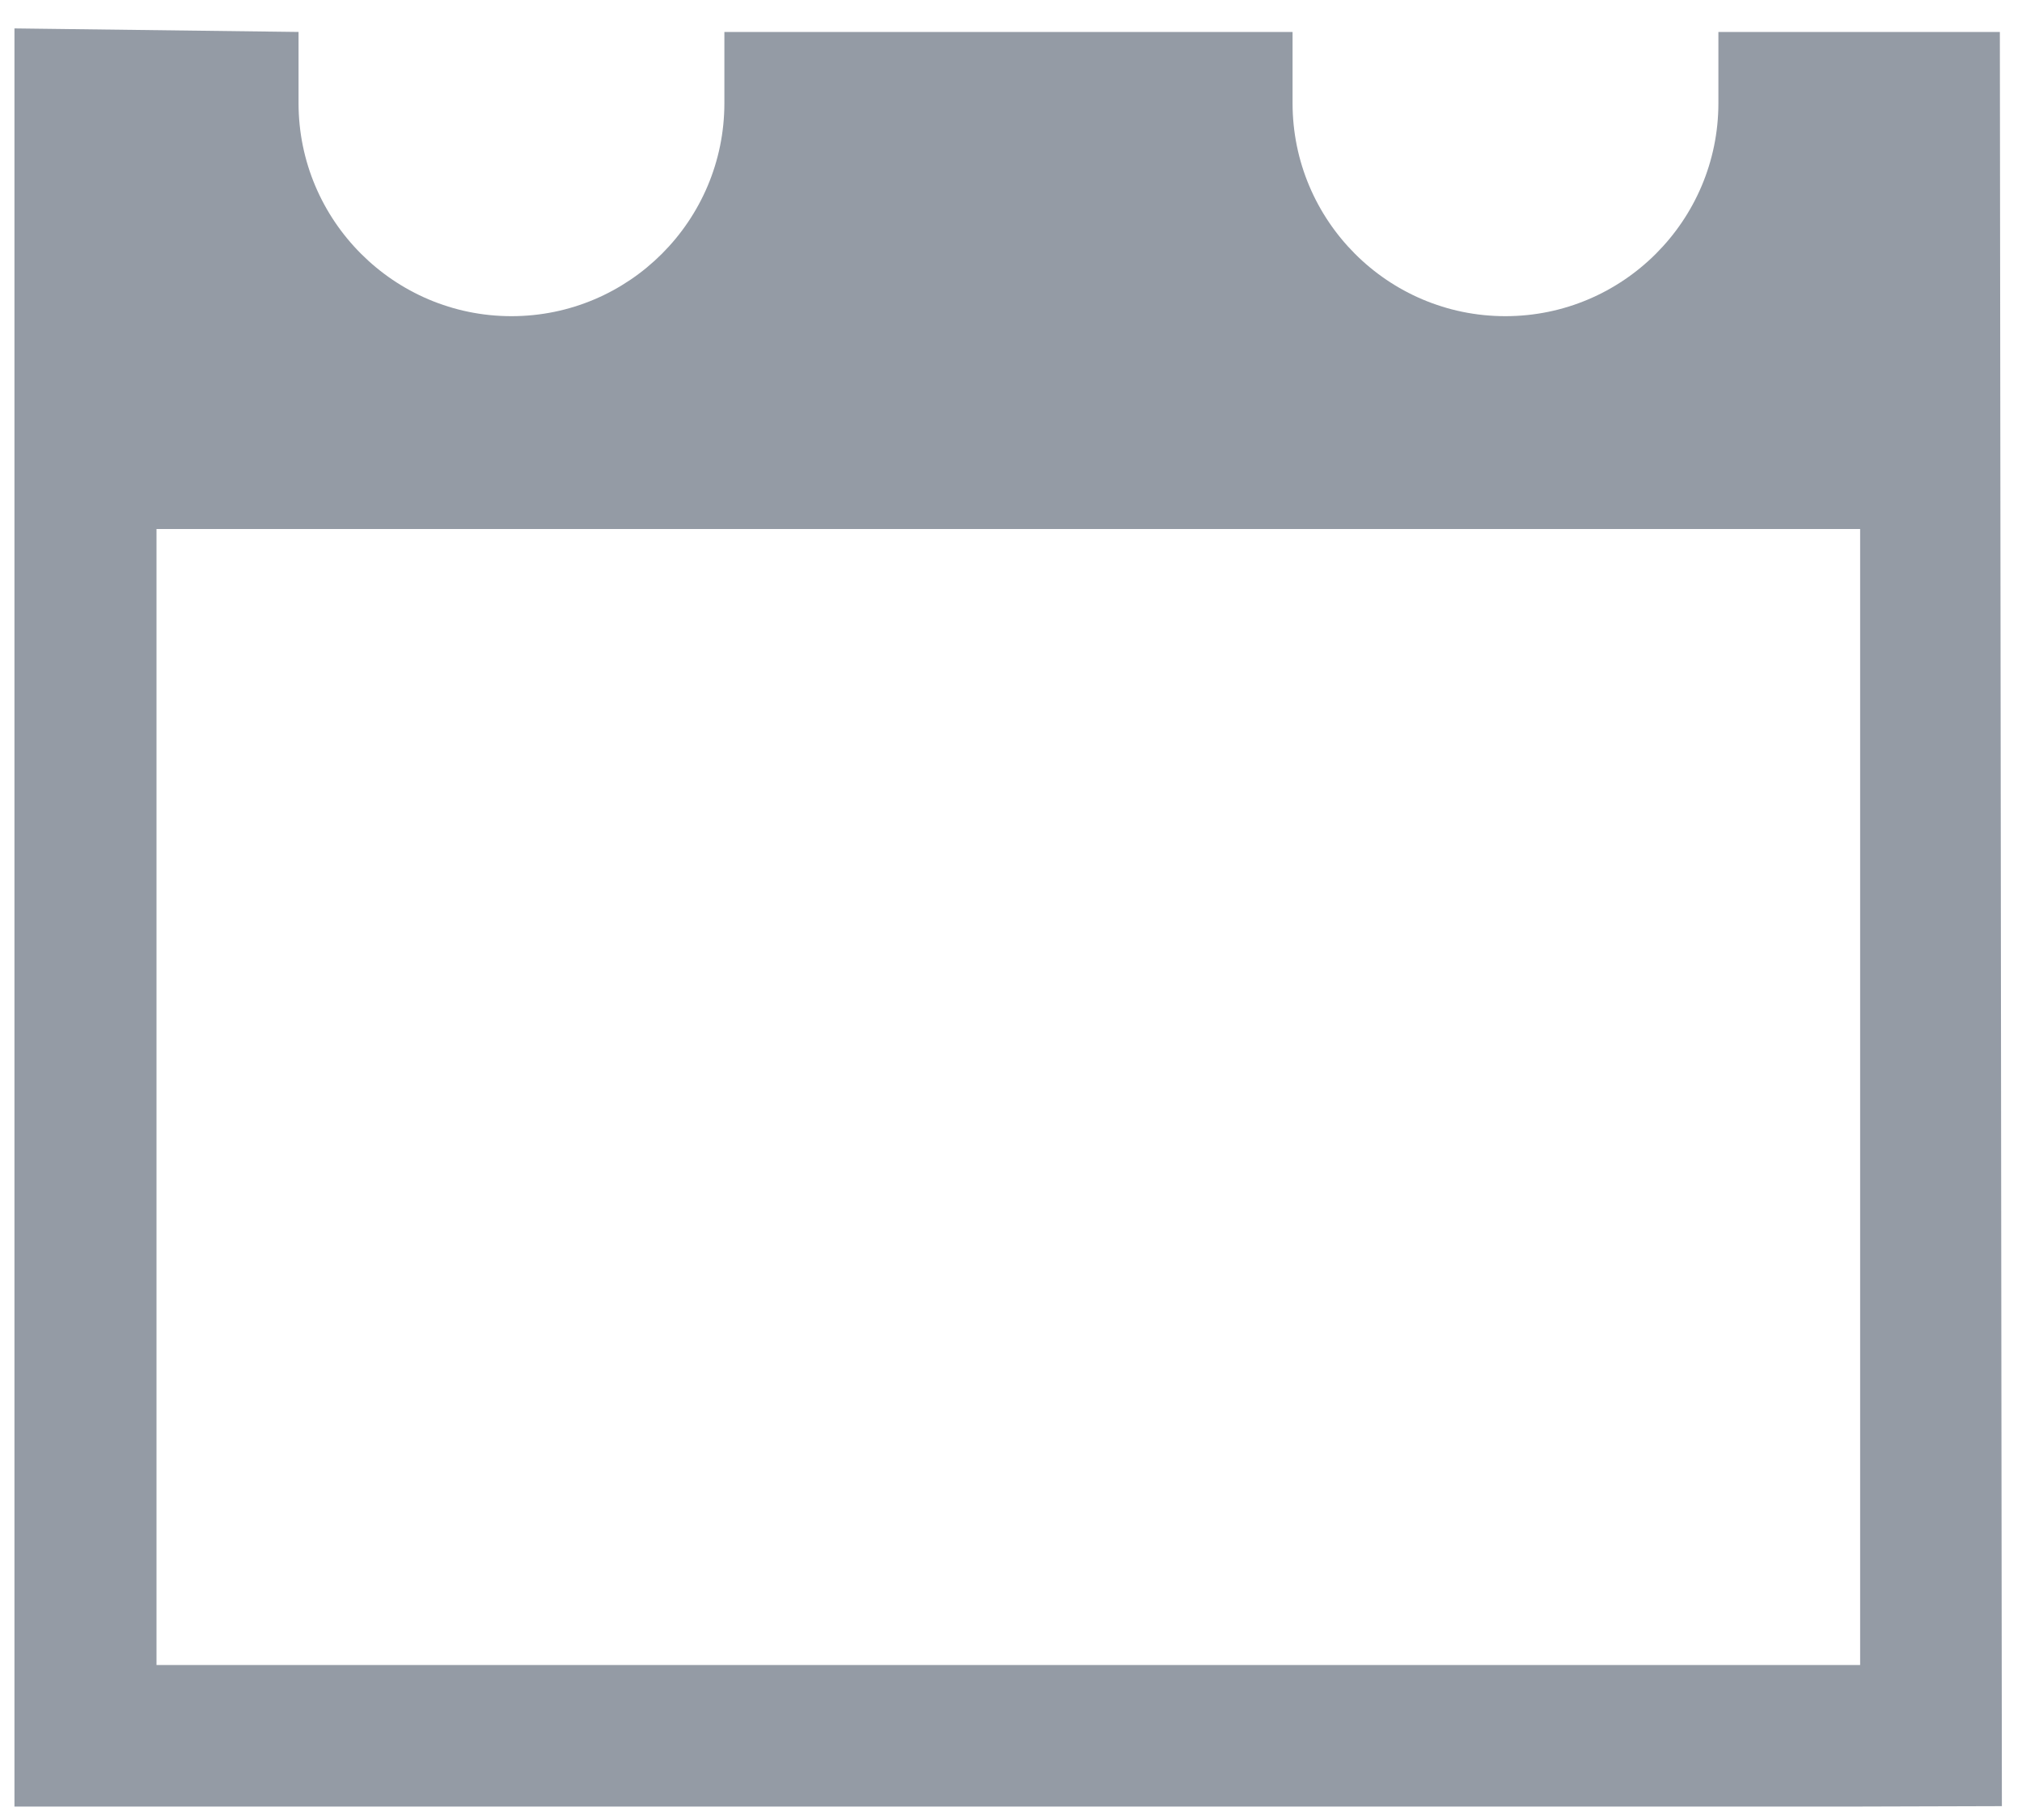 <?xml version="1.0" encoding="UTF-8" standalone="no"?>
<svg width="20px" height="18px" viewBox="0 0 20 18" version="1.1" xmlns="http://www.w3.org/2000/svg" xmlns:xlink="http://www.w3.org/1999/xlink" xmlns:sketch="http://www.bohemiancoding.com/sketch/ns">
    <!-- Generator: Sketch 3.3.2 (12043) - http://www.bohemiancoding.com/sketch -->
    <title>Shape Copy 3</title>
    <desc>Created with Sketch.</desc>
    <defs></defs>
    <g id="Acounts" stroke="none" stroke-width="1" fill="none" fill-rule="evenodd" sketch:type="MSPage">
        <g id="Desktop---User-cabinet---Watchllist-(Max-width:-1366px)" sketch:type="MSArtboardGroup" transform="translate(-36, -635)" fill="#949BA5">
            <g id="Car-Ad-Copy-7" sketch:type="MSLayerGroup" transform="translate(15, 248)">
                <path d="M40.781,387.316 L37.997,387.316 L37.997,388.02 C37.997,389.181 37.053,390.127 35.89,390.127 C34.726,390.127 33.785,389.181 33.785,388.02 L33.785,387.316 L28.165,387.316 L28.165,388.02 C28.165,389.181 27.222,390.127 26.059,390.127 C24.896,390.127 23.953,389.18 23.953,388.02 L23.953,387.316 L21.143,387.281 L21.143,404.867 L22.548,404.867 L39.399,404.867 L40.801,404.863 L40.781,387.316 L40.781,387.316 Z M39.399,403.467 L22.548,403.467 L22.548,392.232 L39.399,392.232 L39.399,403.467 L39.399,403.467 Z" id="Shape-Copy-3" sketch:type="MSShapeGroup"></path>
            </g>
        </g>
    </g>
</svg>